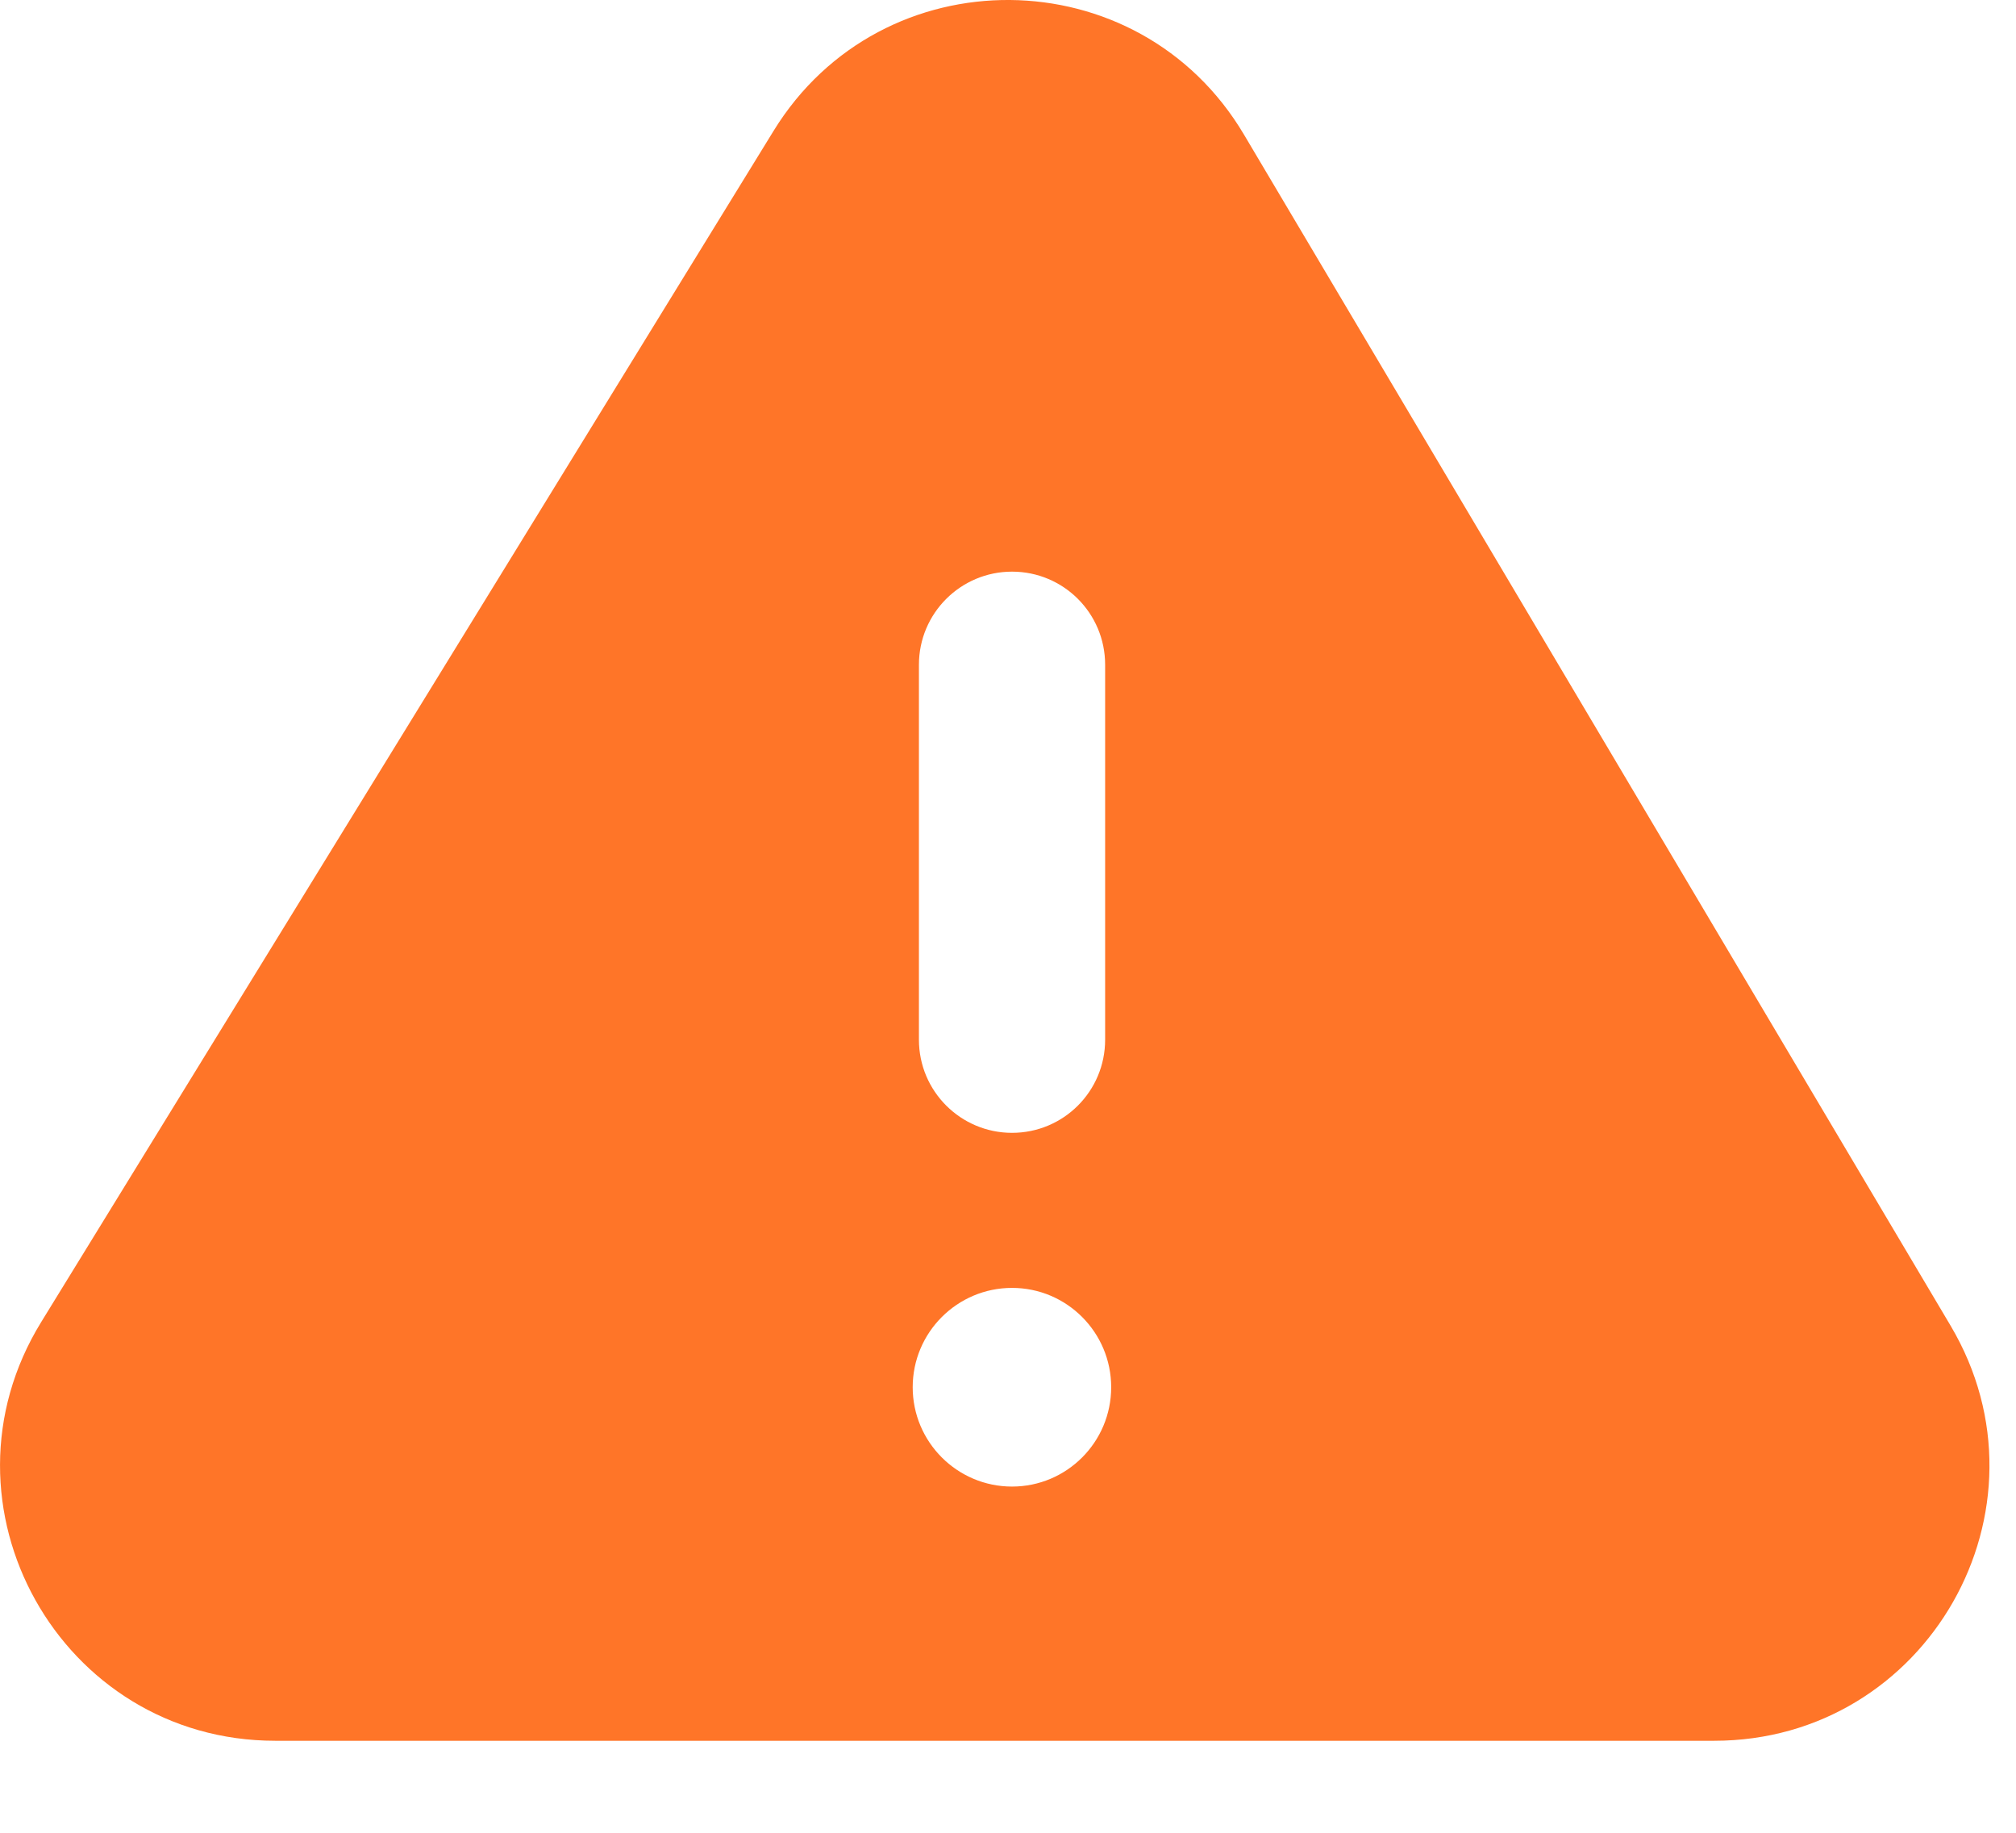 <svg width="11" height="10" viewBox="0 0 11 10" fill="none" xmlns="http://www.w3.org/2000/svg">
<path fill-rule="evenodd" clip-rule="evenodd" d="M0.225 7.213L4.221 0.714C4.812 -0.247 6.213 -0.236 6.788 0.735L10.643 7.233C11.236 8.233 10.516 9.498 9.353 9.498H1.502C0.329 9.498 -0.39 8.212 0.225 7.213ZM5.522 3.119C5.803 3.119 6.03 3.346 6.03 3.627V5.673C6.03 5.954 5.803 6.181 5.522 6.181C5.242 6.181 5.014 5.954 5.014 5.673V3.627C5.014 3.346 5.242 3.119 5.522 3.119ZM6.063 7.569C6.063 7.868 5.821 8.111 5.522 8.111C5.223 8.111 4.98 7.868 4.98 7.569C4.98 7.27 5.223 7.027 5.522 7.027C5.821 7.027 6.063 7.27 6.063 7.569Z" fill="#FF7528"/>
</svg>

